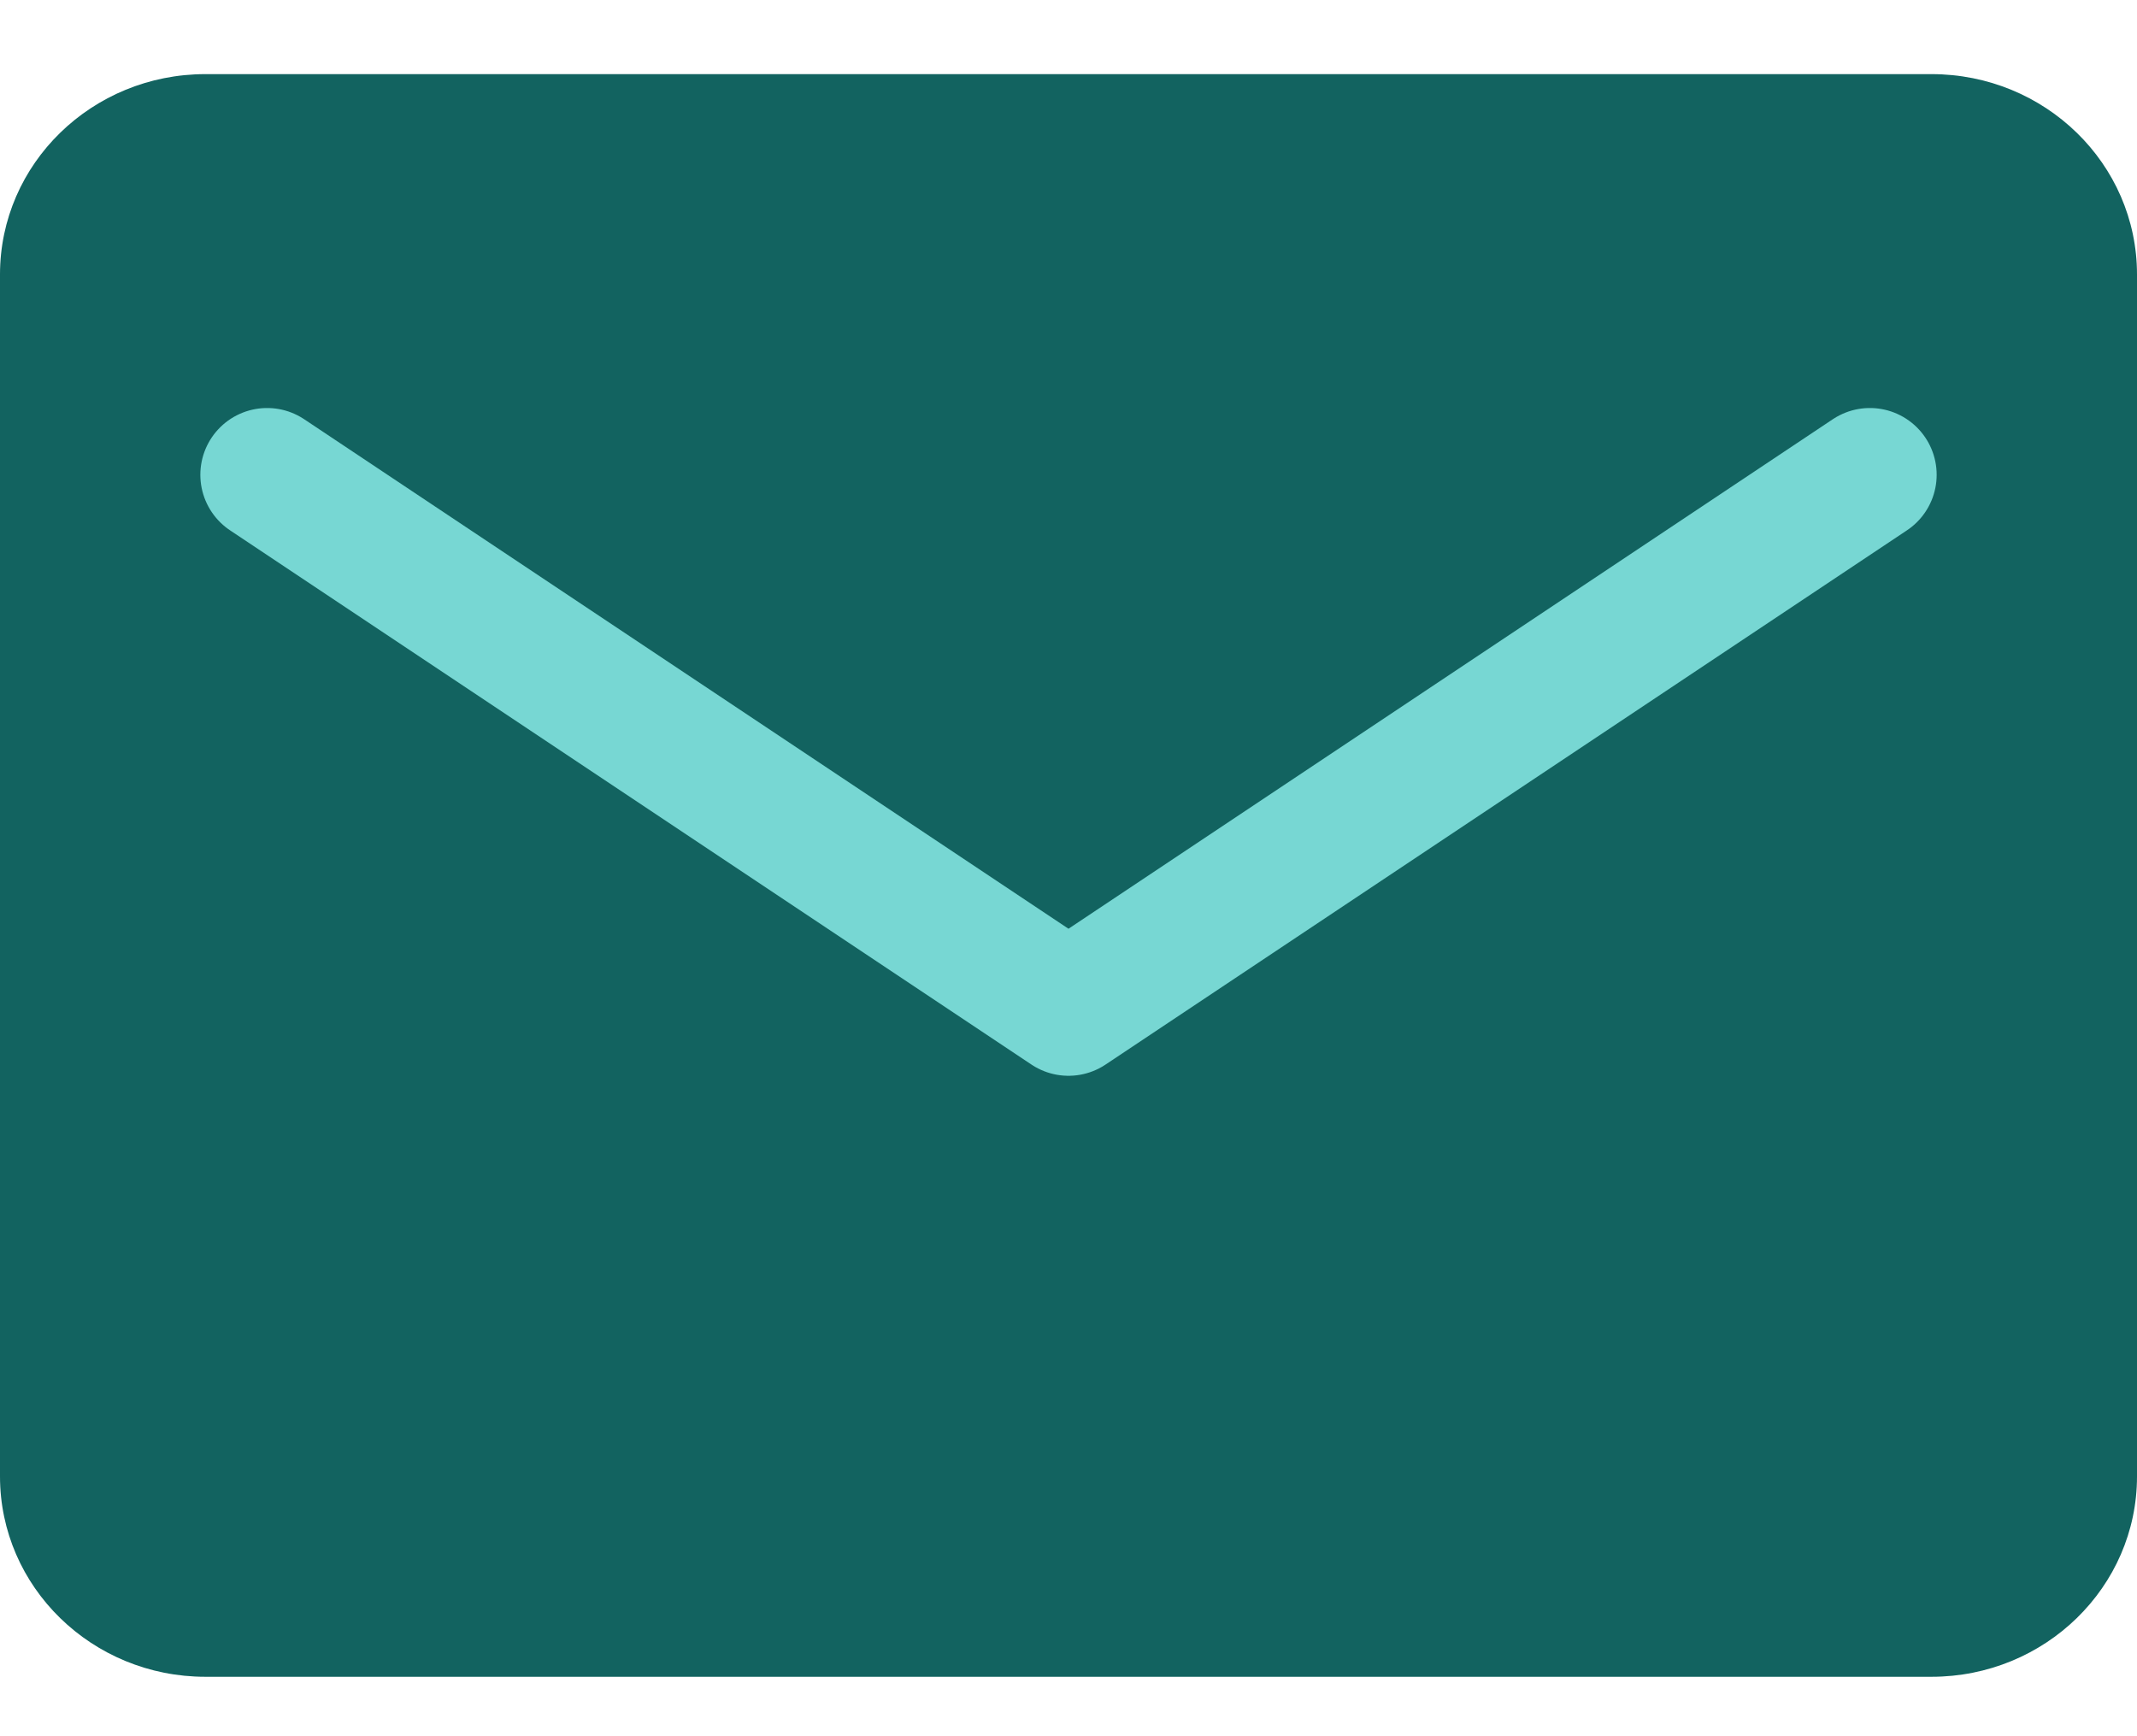 <svg width="16" height="13" viewBox="0 0 16 13" fill="none" xmlns="http://www.w3.org/2000/svg">
    <path d="M14.461 0.555H1.538C0.689 0.555 0 1.226 0 2.055V11.055C0 11.883 0.689 12.555 1.538 12.555H14.461C15.311 12.555 16 11.883 16 11.055V2.055C16 1.226 15.311 0.555 14.461 0.555Z" fill="#126360"/>
    <path d="M2 3.555L8 7.555L14 3.555" fill="#126360"/>
    <path d="M2 3.555L8 7.555L14 3.555" stroke="#77D7D3" stroke-linecap="round" stroke-linejoin="round"/>
    </svg>
